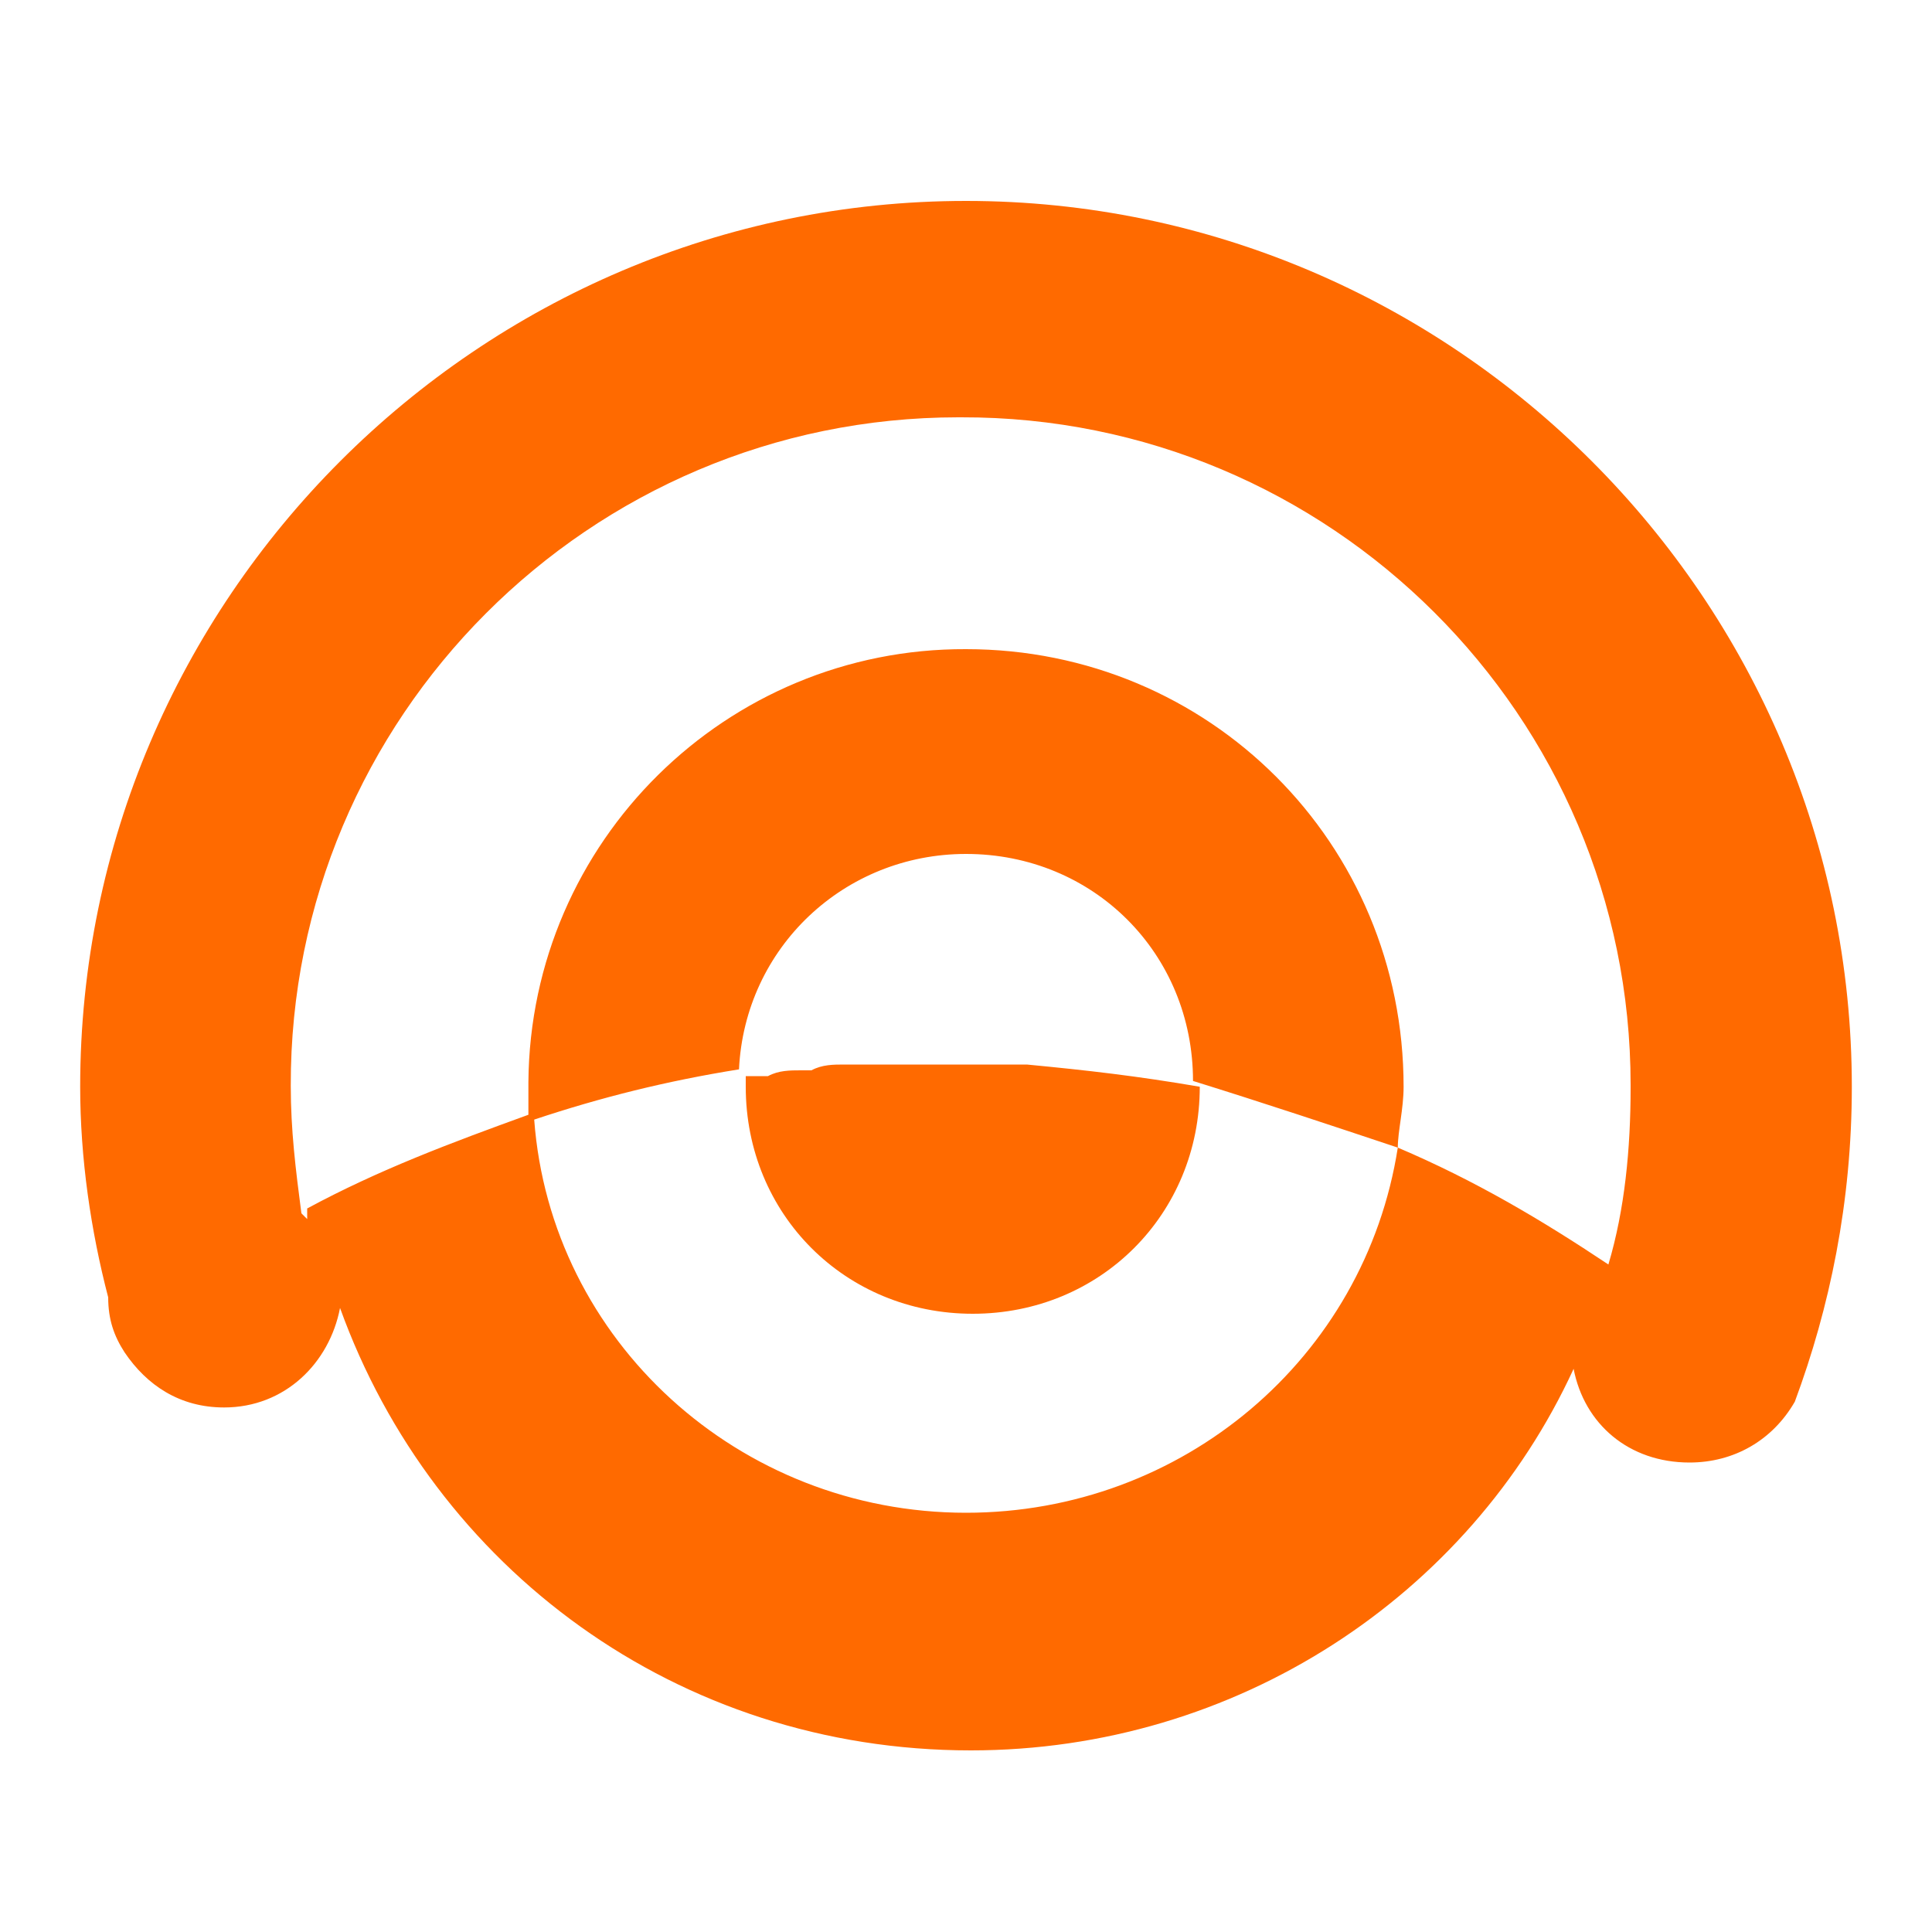 <svg class="icon" style="width: 1em; height: 1em;vertical-align: middle;fill: currentColor;overflow: hidden;" viewBox="0 0 1024 1024" version="1.1" xmlns="http://www.w3.org/2000/svg"><path d="M981.504 576c0-258.048-210.944-469.504-469.504-469.504S42.496 317.952 42.496 576c0 37.888 5.632 76.288 14.848 111.616 0 11.776 3.072 20.48 8.704 29.184 11.776 17.408 29.184 29.184 52.736 29.184 32.256 0 55.808-23.552 61.44-52.736 49.664 137.728 178.688 234.496 334.336 234.496 140.8 0 264.192-81.92 319.488-202.24 5.632 29.184 29.184 49.664 61.44 49.664 23.552 0 44.032-11.776 55.808-32.256 18.432-49.664 30.208-105.472 30.208-166.912z m-240.64 32.256c-17.408 111.616-114.176 193.536-228.864 193.536-120.32 0-220.16-91.136-228.864-208.384 35.328-11.776 70.144-20.48 108.544-26.624 3.072-64.512 55.808-114.176 120.32-114.176 67.584 0 120.32 52.736 120.32 120.32 37.888 11.776 73.216 23.552 108.544 35.328 0-8.704 3.072-20.48 3.072-32.256 0-129.024-102.912-231.936-231.936-231.936-126.976-0.512-230.912 101.888-231.936 229.376v17.408c-40.96 14.848-79.36 29.184-117.248 49.664v5.632l-3.072-3.072c-3.072-23.552-5.632-44.032-5.632-67.584C153.6 380.416 312.32 221.184 507.904 221.184h1.536c195.584-0.512 354.816 158.208 354.816 353.792v1.536c0 32.256-3.072 64.512-11.776 93.696-35.328-23.552-70.656-44.544-111.616-61.952z m-196.608-44.032H447.488c-5.632 0-11.776 0-17.408 3.072h-5.632c-5.632 0-11.776 0-17.408 3.072h-11.776v5.632c0 67.584 52.736 120.32 120.32 120.32s120.32-52.736 120.32-120.32c-32.768-5.632-59.392-8.704-91.648-11.776z" fill="#FF6A00" /></svg>